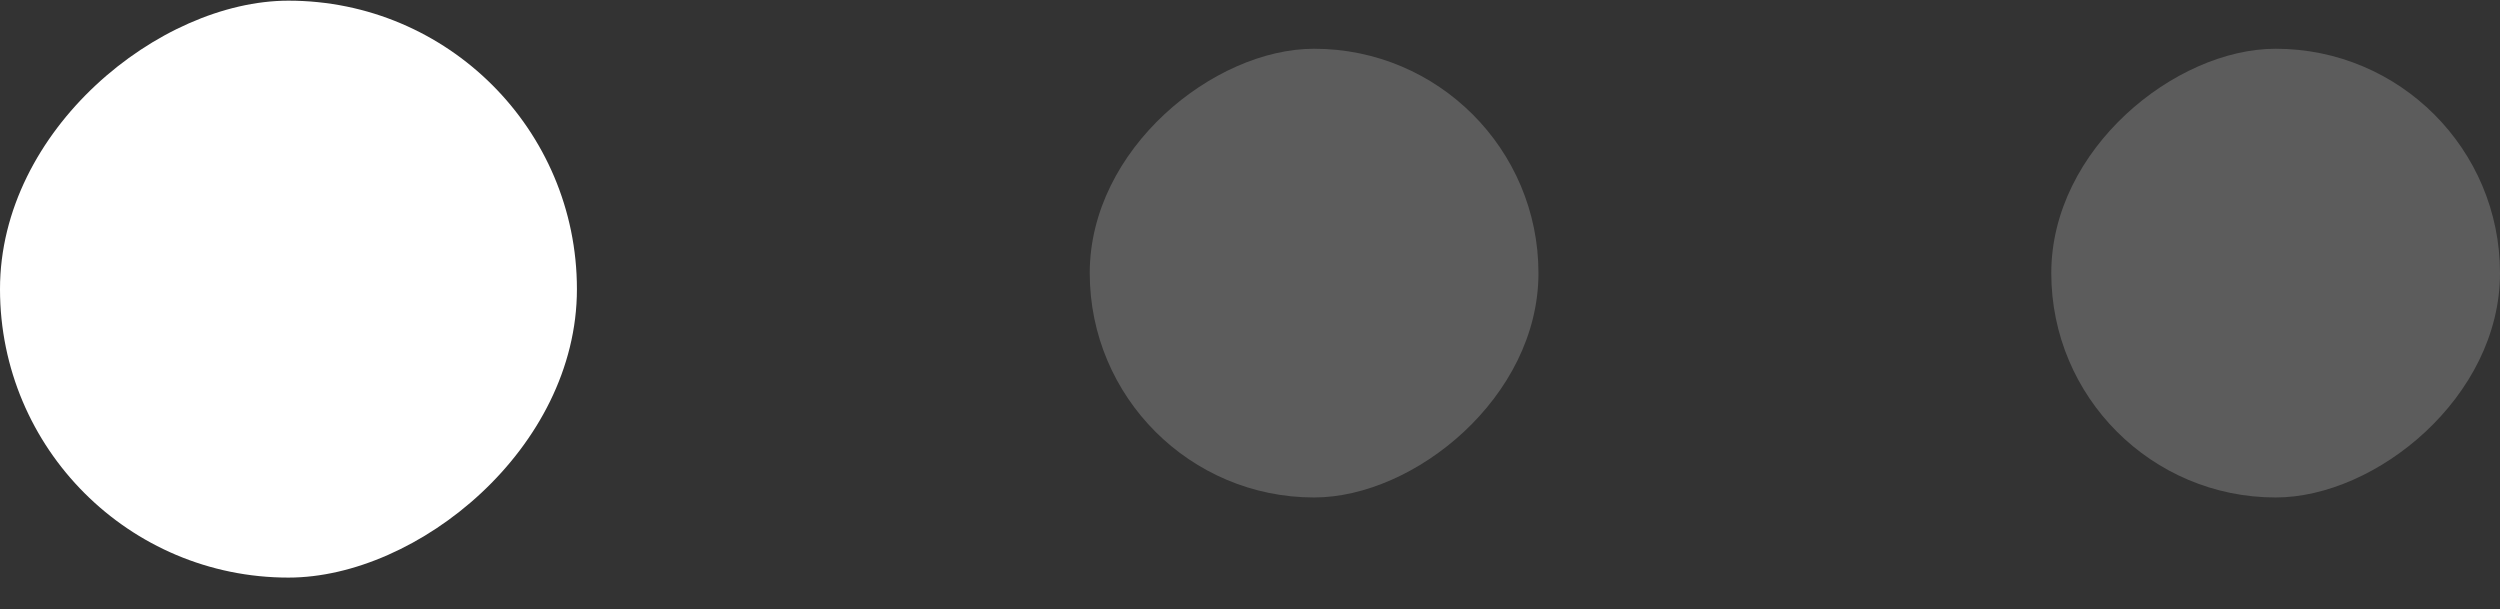 <svg width="78" height="19" viewBox="0 0 78 19" fill="none" xmlns="http://www.w3.org/2000/svg">
<rect x="0" y="0" width="78" height="19" fill="#333333" stroke="none"/>
<g id="Group 3">
<rect id="Rectangle 5" x="34" y="15.521" width="14" height="14" rx="7" transform="rotate(-90 34 15.521)" fill="white" fill-opacity="0.2"/>
<rect id="Rectangle 7" x="64" y="15.521" width="14" height="14" rx="7" transform="rotate(-90 64 15.521)" fill="white" fill-opacity="0.2"/>
<rect id="Rectangle 6" y="18.021" width="18" height="18" rx="9" transform="rotate(-90 0 18.021)" fill="white"/>
</g>
</svg>
